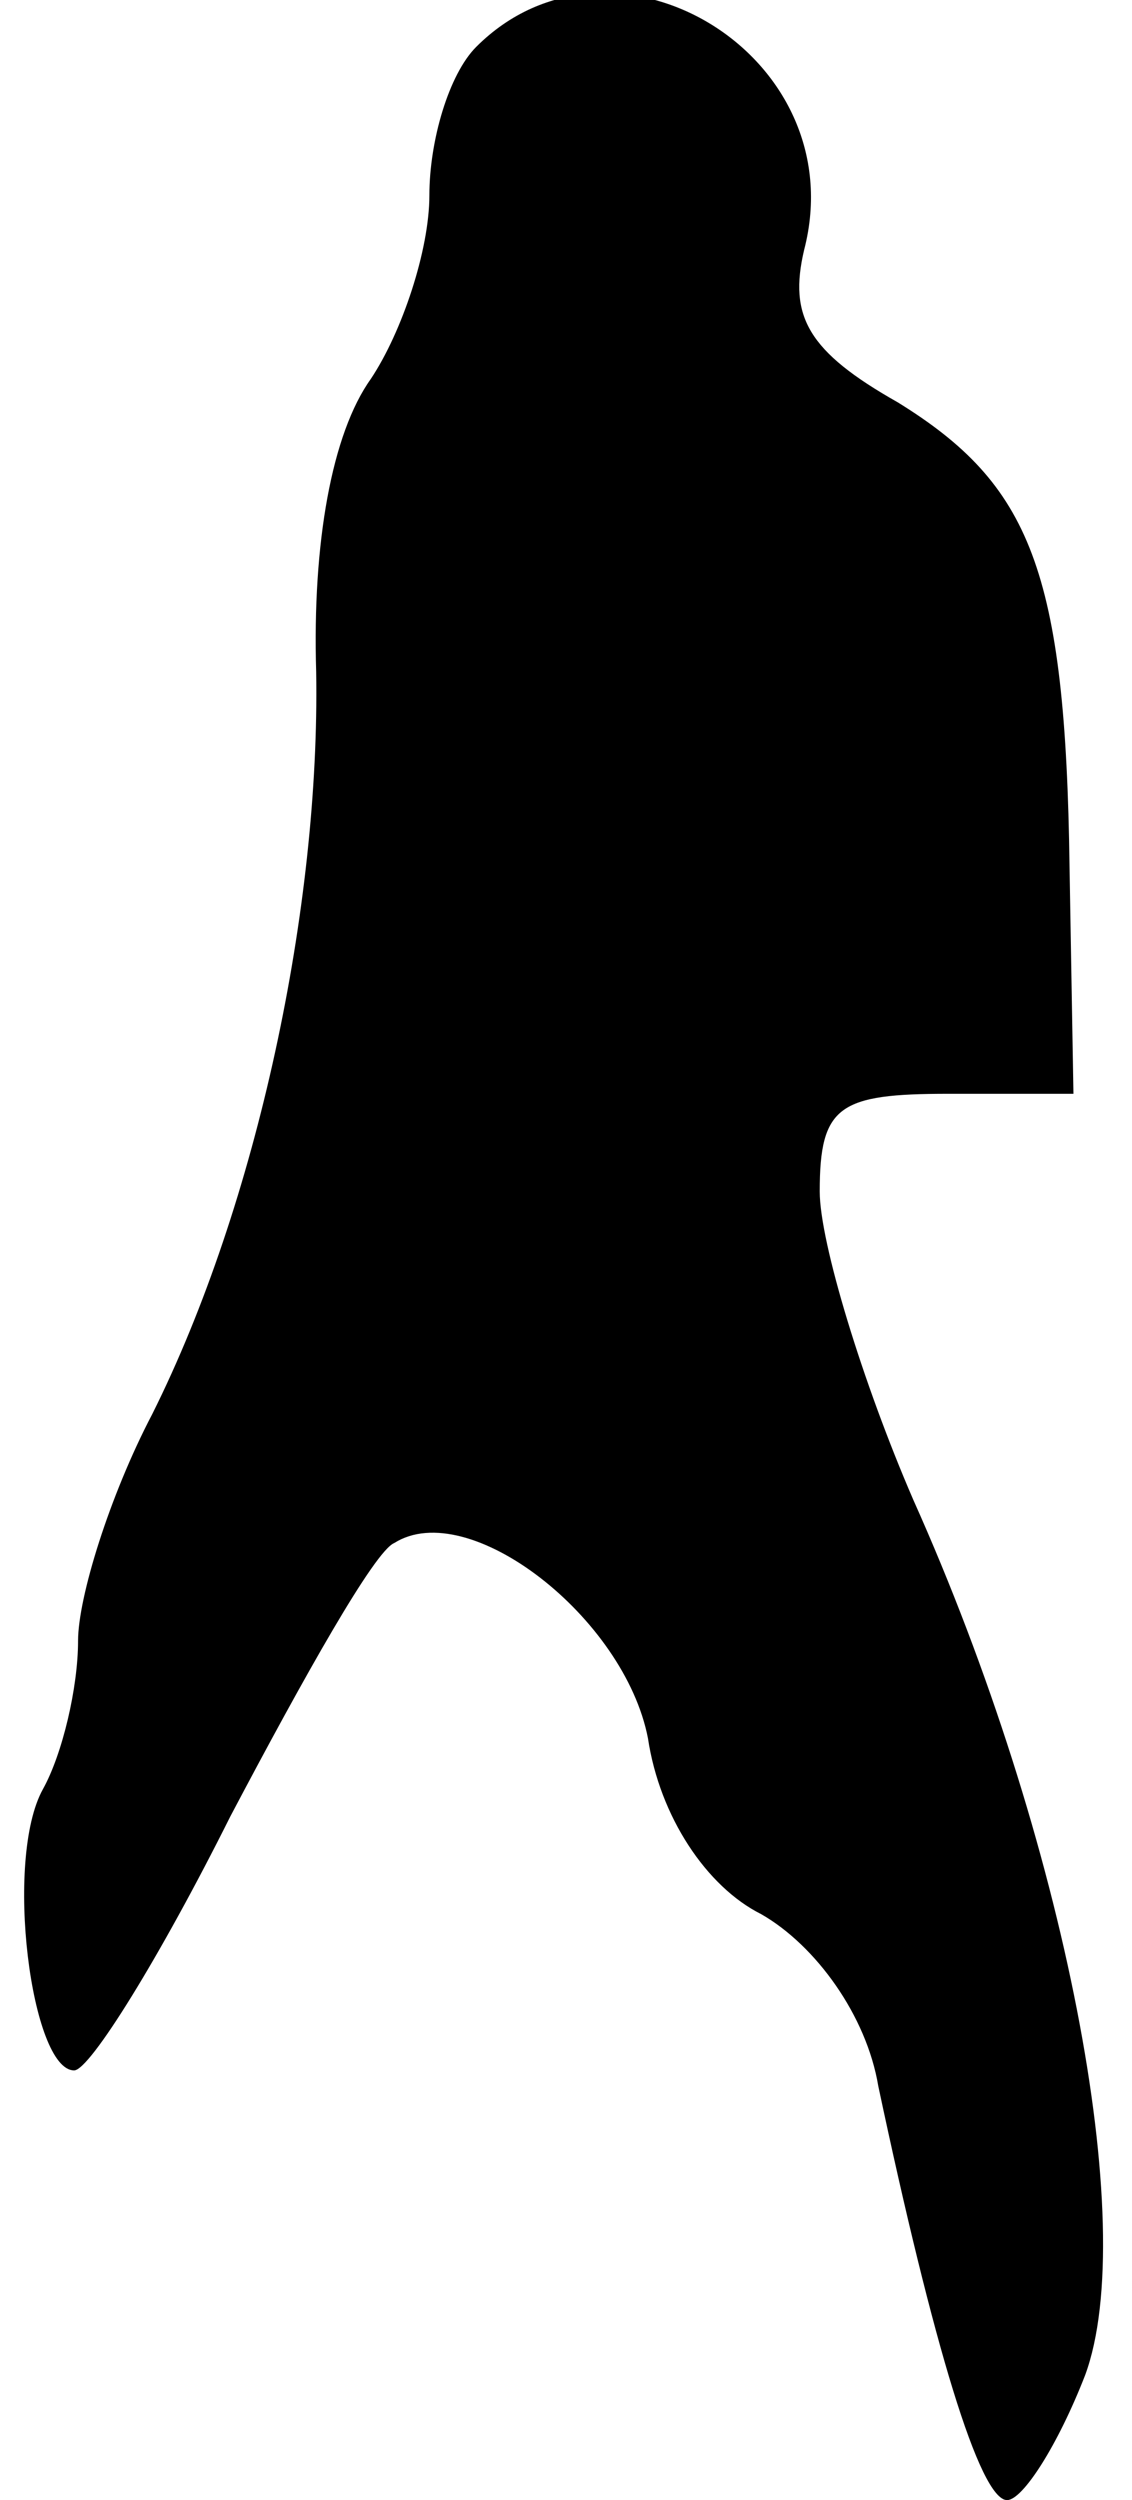 <?xml version="1.0" standalone="no"?>
<!DOCTYPE svg PUBLIC "-//W3C//DTD SVG 20010904//EN"
 "http://www.w3.org/TR/2001/REC-SVG-20010904/DTD/svg10.dtd">
<svg version="1.0" xmlns="http://www.w3.org/2000/svg"
 width="29pt" height="64pt" viewBox="0 0 29 64"
 preserveAspectRatio="xMidYMid meet">
<g transform="translate(0,64) scale(0.1,-0.1)"
fill="#000000" stroke="none">
<path fill="#000000" stroke="none" d="M122 628 c-7 -7 -12 -24 -12 -38 0 -14
-7 -35 -15 -47 -10 -14 -15 -42 -14 -75 1 -60 -15 -136 -42 -190 -11 -21 -19
-47 -19 -58 0 -12 -4 -29 -9 -38 -10 -18 -3 -72 8 -72 4 0 22 29 40 65 19 36
37 68 42 70 19 12 59 -19 65 -50 3 -20 15 -38 29 -45 14 -8 27 -26 30 -44 14
-66 26 -106 33 -106 4 0 13 14 20 32 14 38 -5 137 -44 224 -13 30 -24 66 -24
79 0 22 5 25 33 25 l32 0 -1 58 c-1 76 -10 98 -44 119 -23 13 -28 22 -24 39
13 50 -49 87 -84 52z"/>
</g>
</svg>
